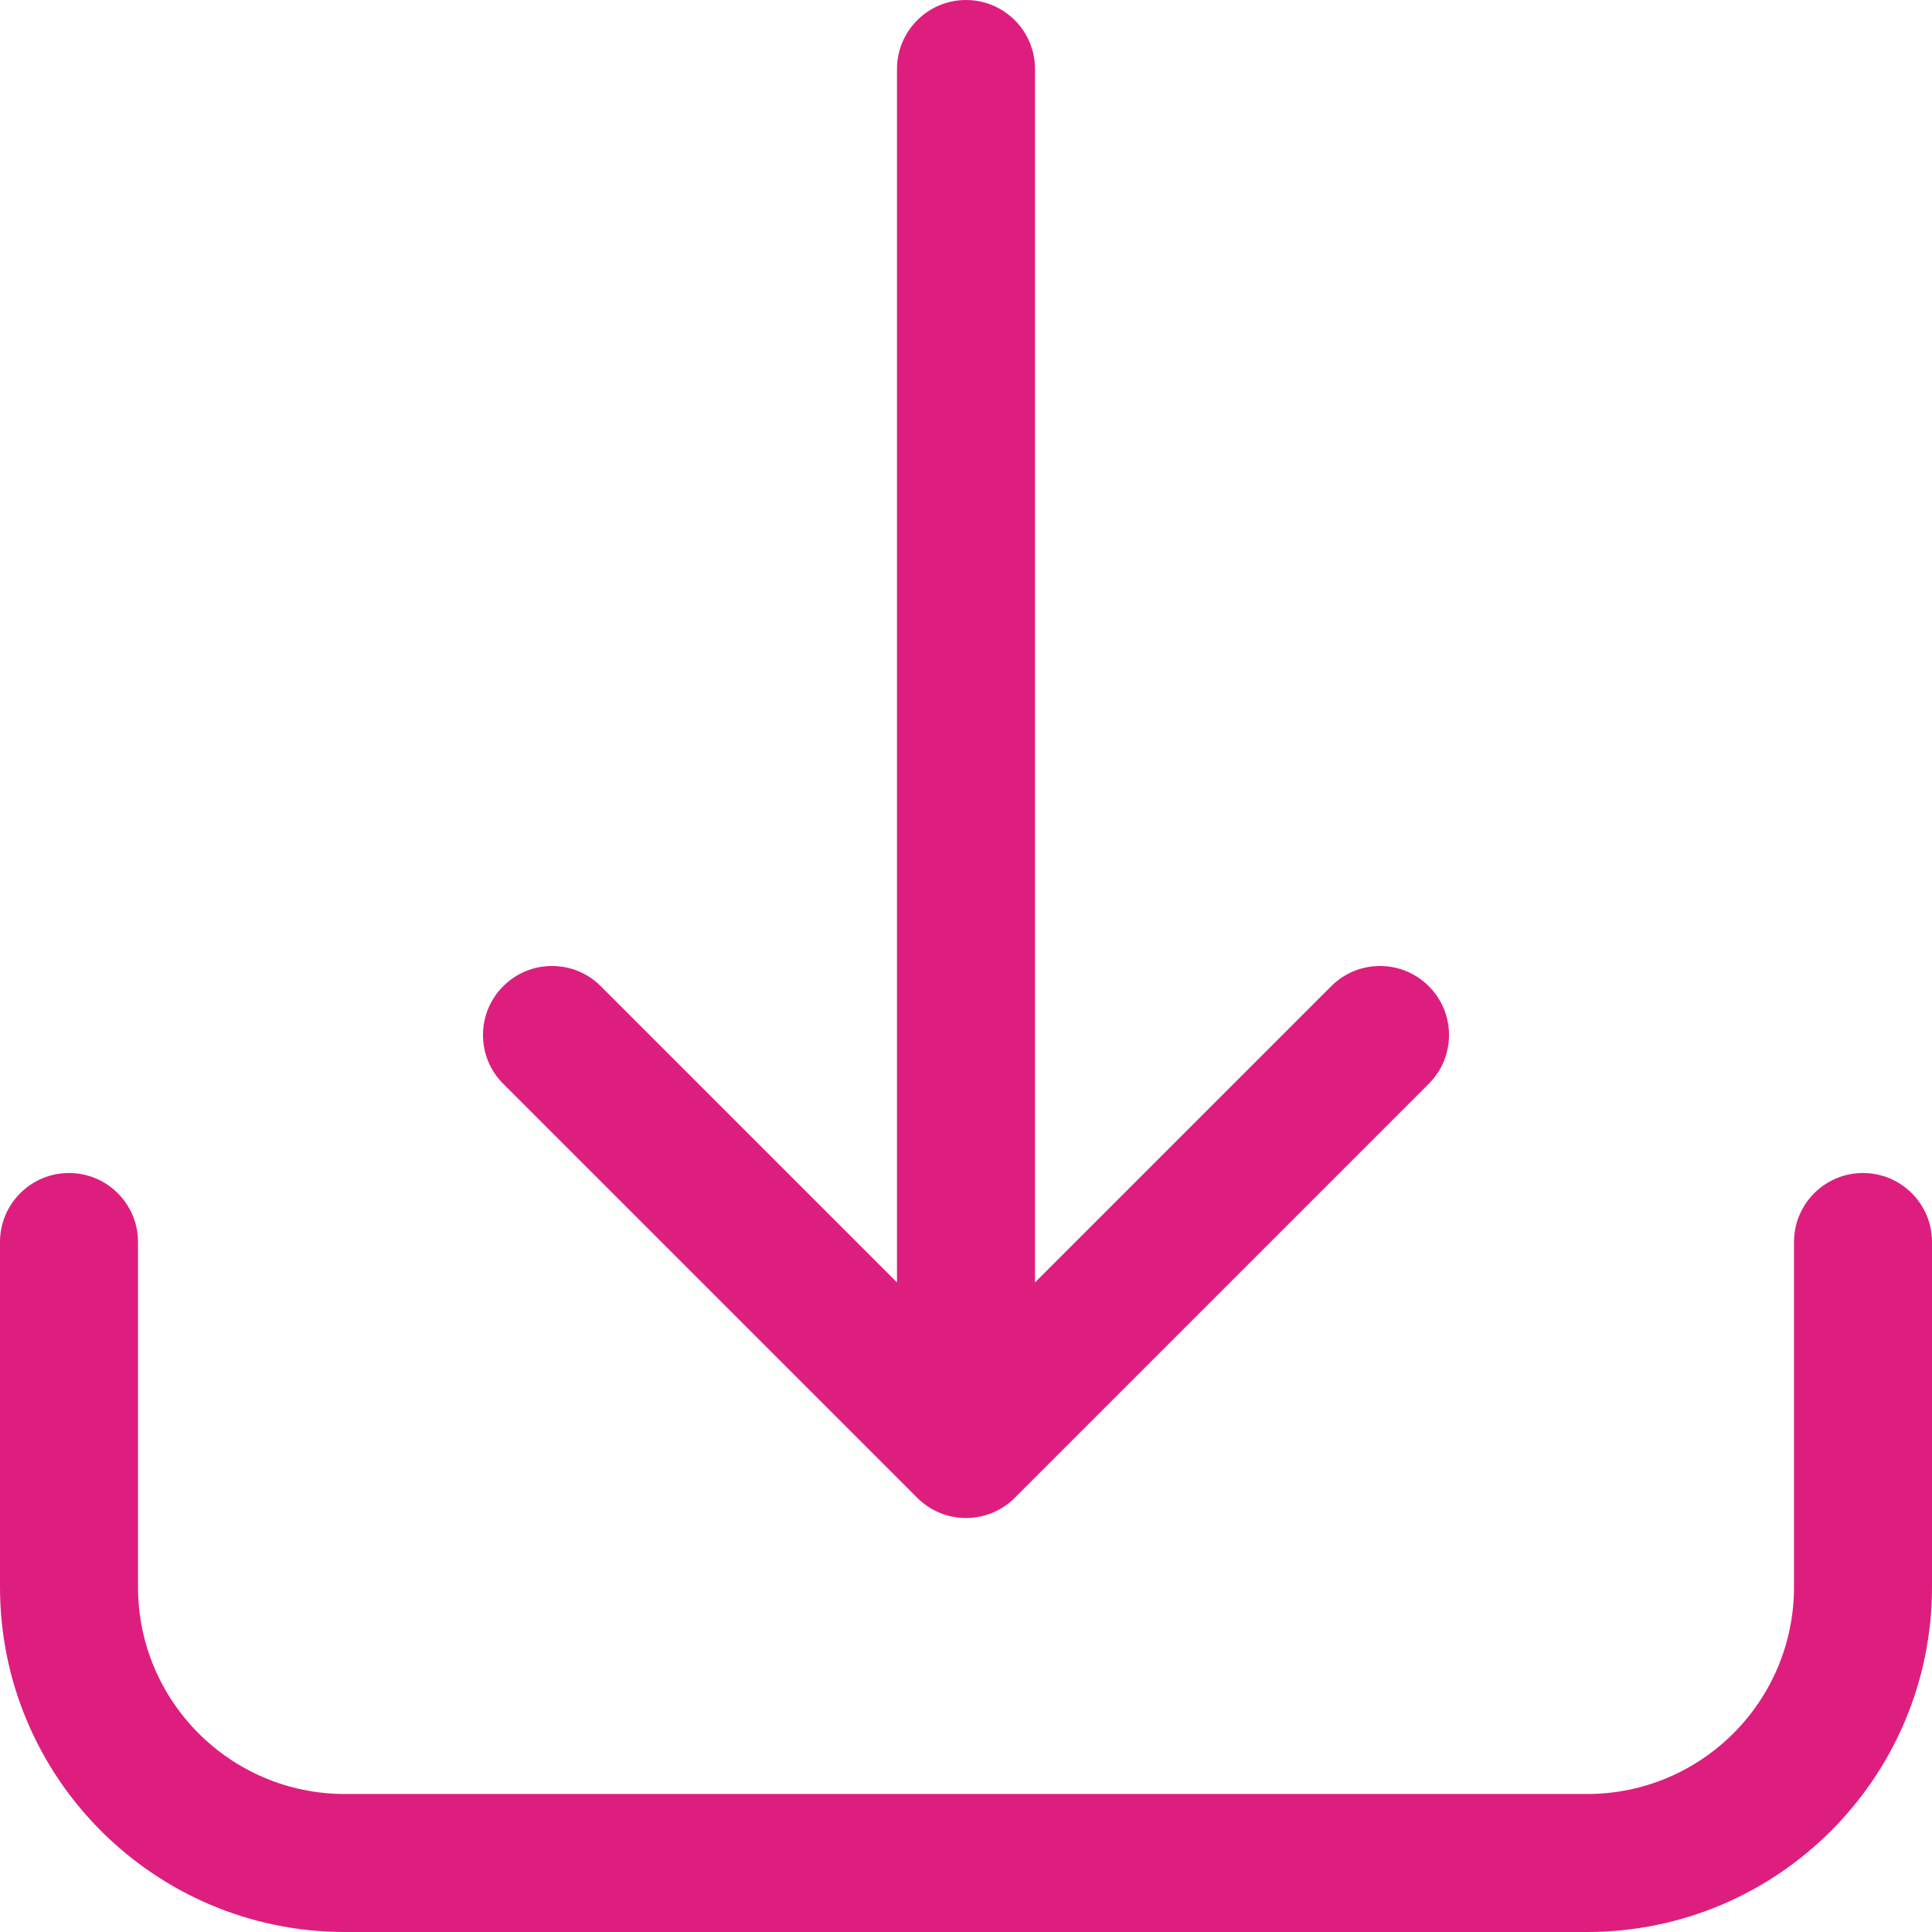 <svg width="28" height="28" viewBox="0 0 28 28" fill="none" xmlns="http://www.w3.org/2000/svg">
  <path fill-rule="evenodd" clip-rule="evenodd" d="M1 17C1.552 17 2 17.448 2 18V23C2 24.657 3.343 26 5 26H23C24.657 26 26 24.657 26 23V18C26 17.448 26.448 17 27 17C27.552 17 28 17.448 28 18V23C28 25.761 25.761 28 23 28H5C2.239 28 0 25.761 0 23V18C0 17.448 0.448 17 1 17Z" fill="#DE1E7E"/>
  <path fill-rule="evenodd" clip-rule="evenodd" d="M14.707 21.707C14.317 22.098 13.683 22.098 13.293 21.707L7.293 15.707C6.902 15.317 6.902 14.683 7.293 14.293C7.683 13.902 8.317 13.902 8.707 14.293L13 18.586L13 1C13 0.448 13.448 -4.82823e-08 14 0C14.552 4.82823e-08 15 0.448 15 1L15 18.586L19.293 14.293C19.683 13.902 20.317 13.902 20.707 14.293C21.098 14.683 21.098 15.317 20.707 15.707L14.707 21.707Z" fill="#DE1E7E"/>
</svg>
